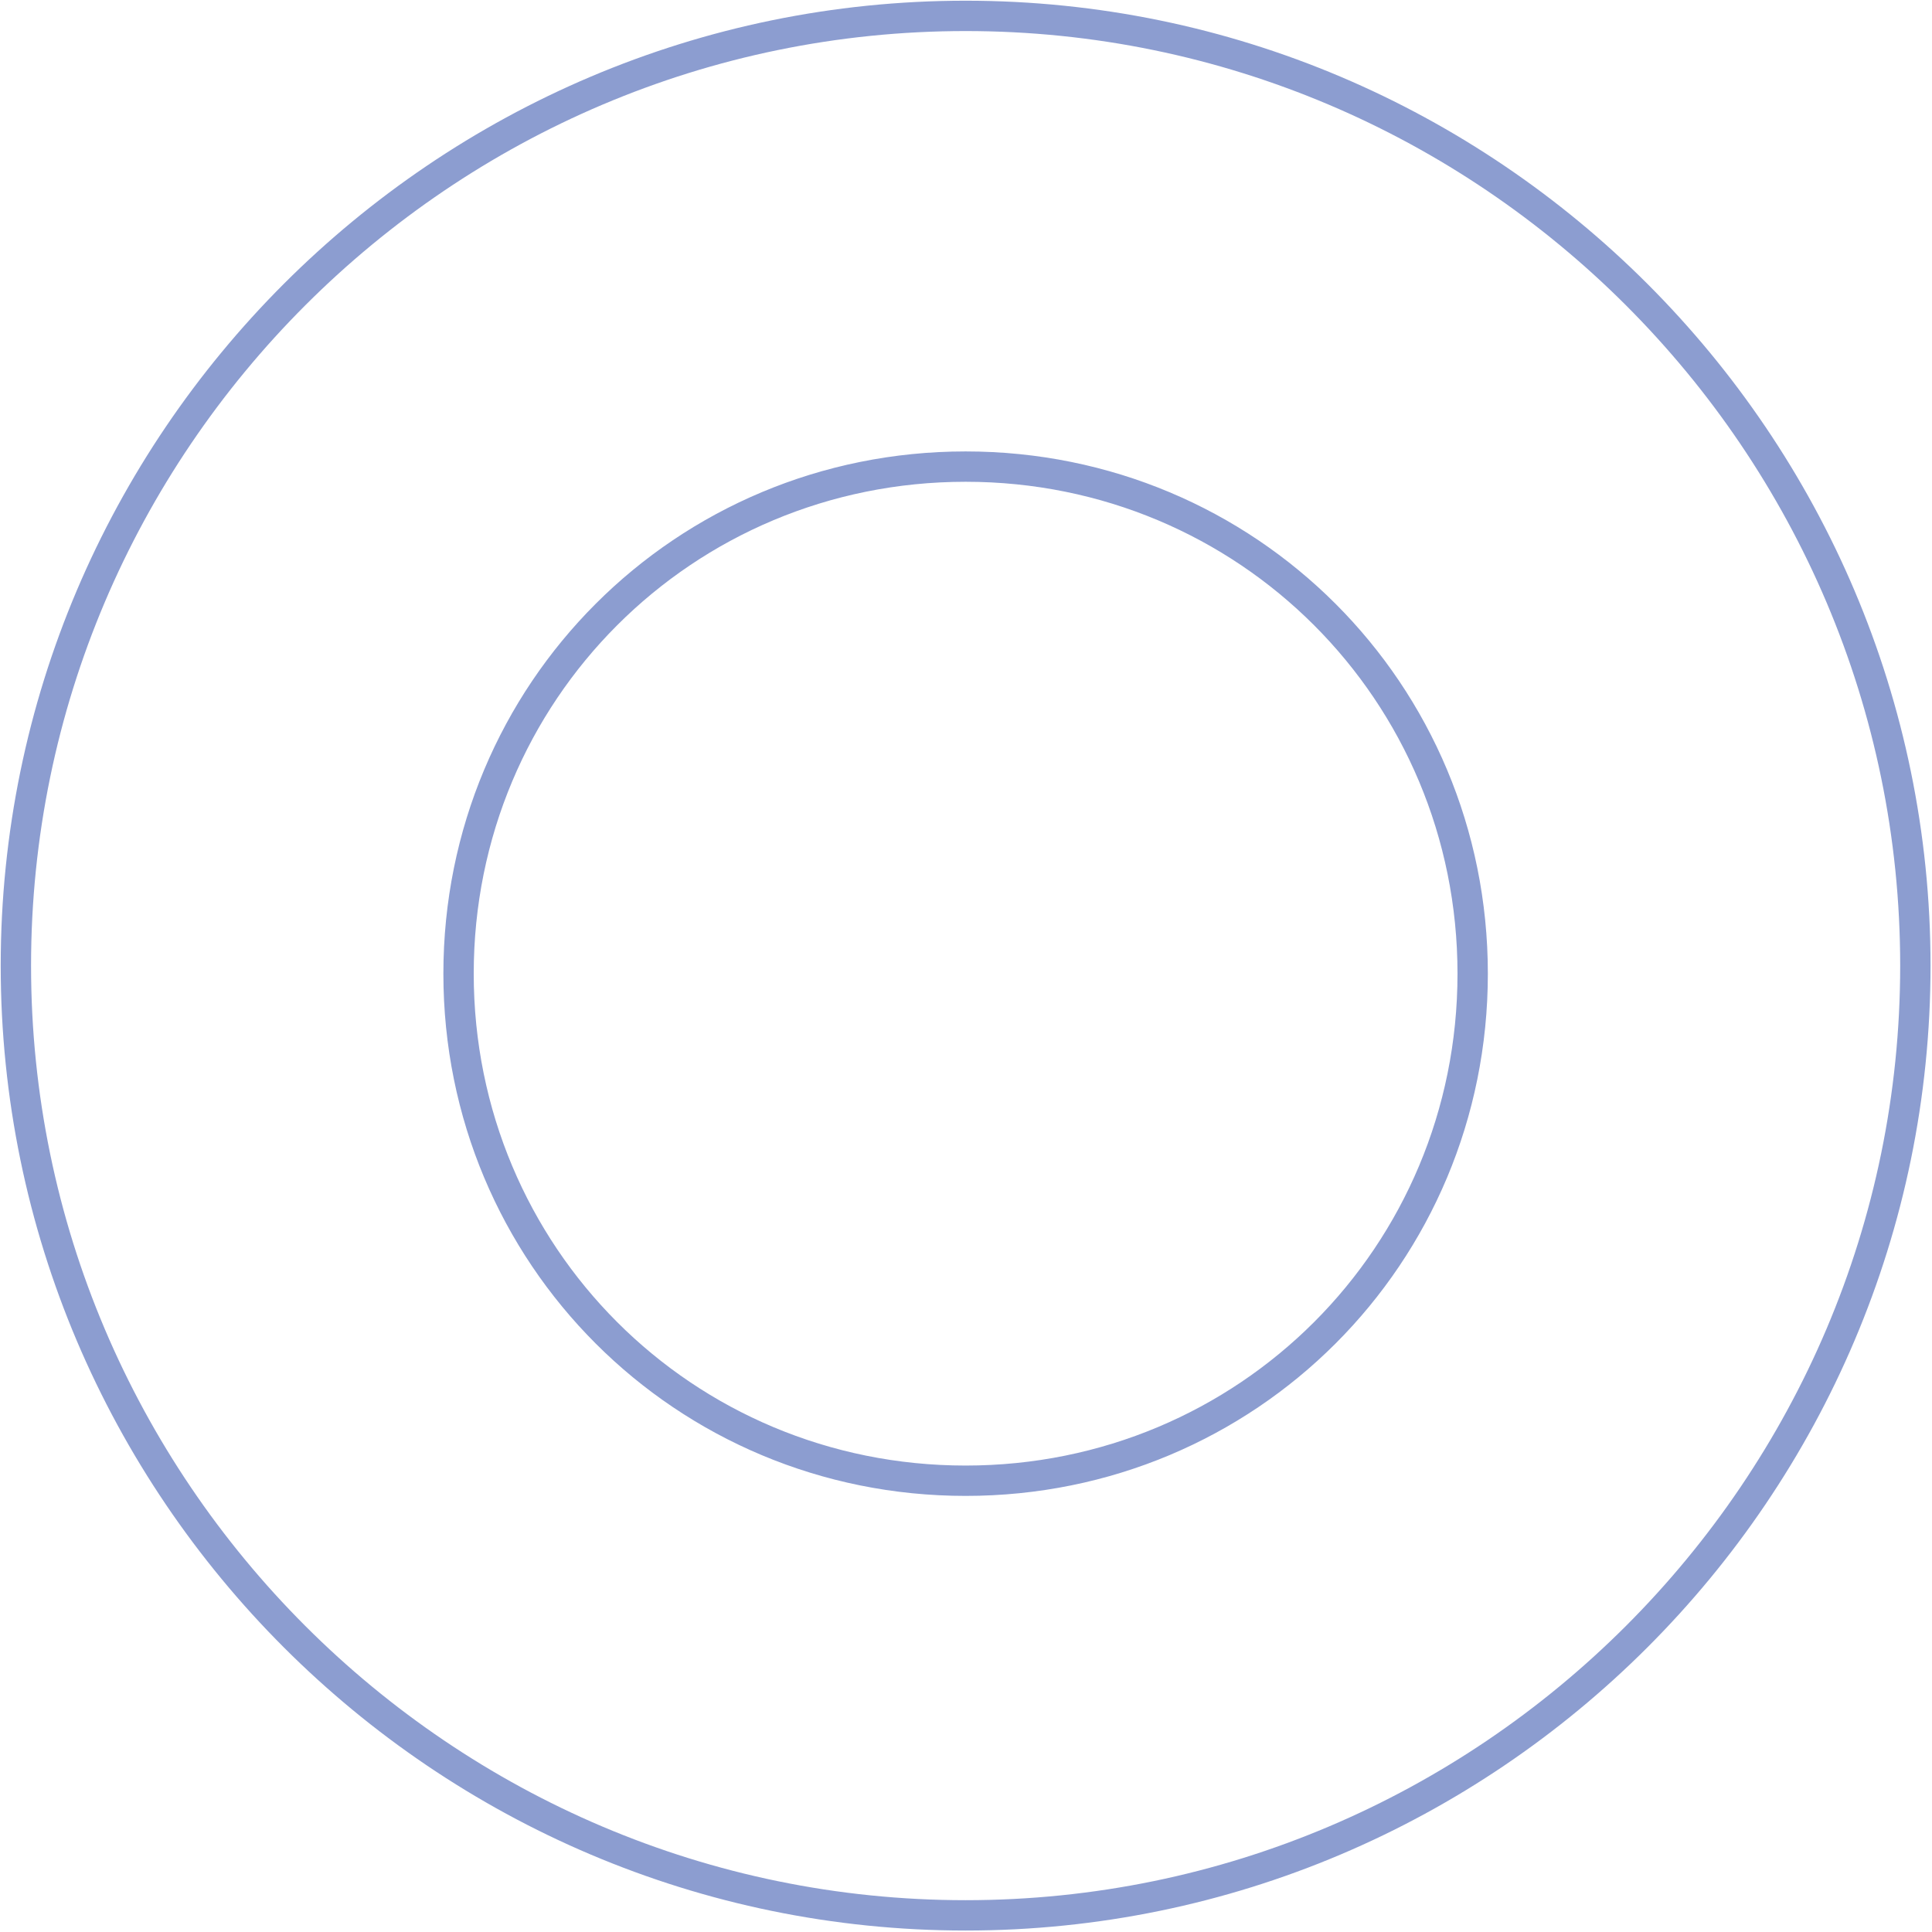 <svg width="191" height="191" viewBox="0 0 191 191" fill="none" xmlns="http://www.w3.org/2000/svg">
<path d="M95.463 189.355C43.742 189.355 1.57 147.183 1.57 95.462C1.57 43.742 43.742 1.57 95.463 1.57C147.183 1.57 189.355 43.742 189.355 95.462C189.355 147.183 147.183 189.355 95.463 189.355ZM95.463 46.129C67.613 46.129 45.333 68.409 45.333 96.258C45.333 124.108 67.613 146.387 95.463 146.387C123.312 146.387 145.591 124.108 145.591 96.258C145.591 68.409 123.312 46.129 95.463 46.129Z" stroke="#8C9DD0" stroke-width="3" stroke-miterlimit="10"/>
</svg>
